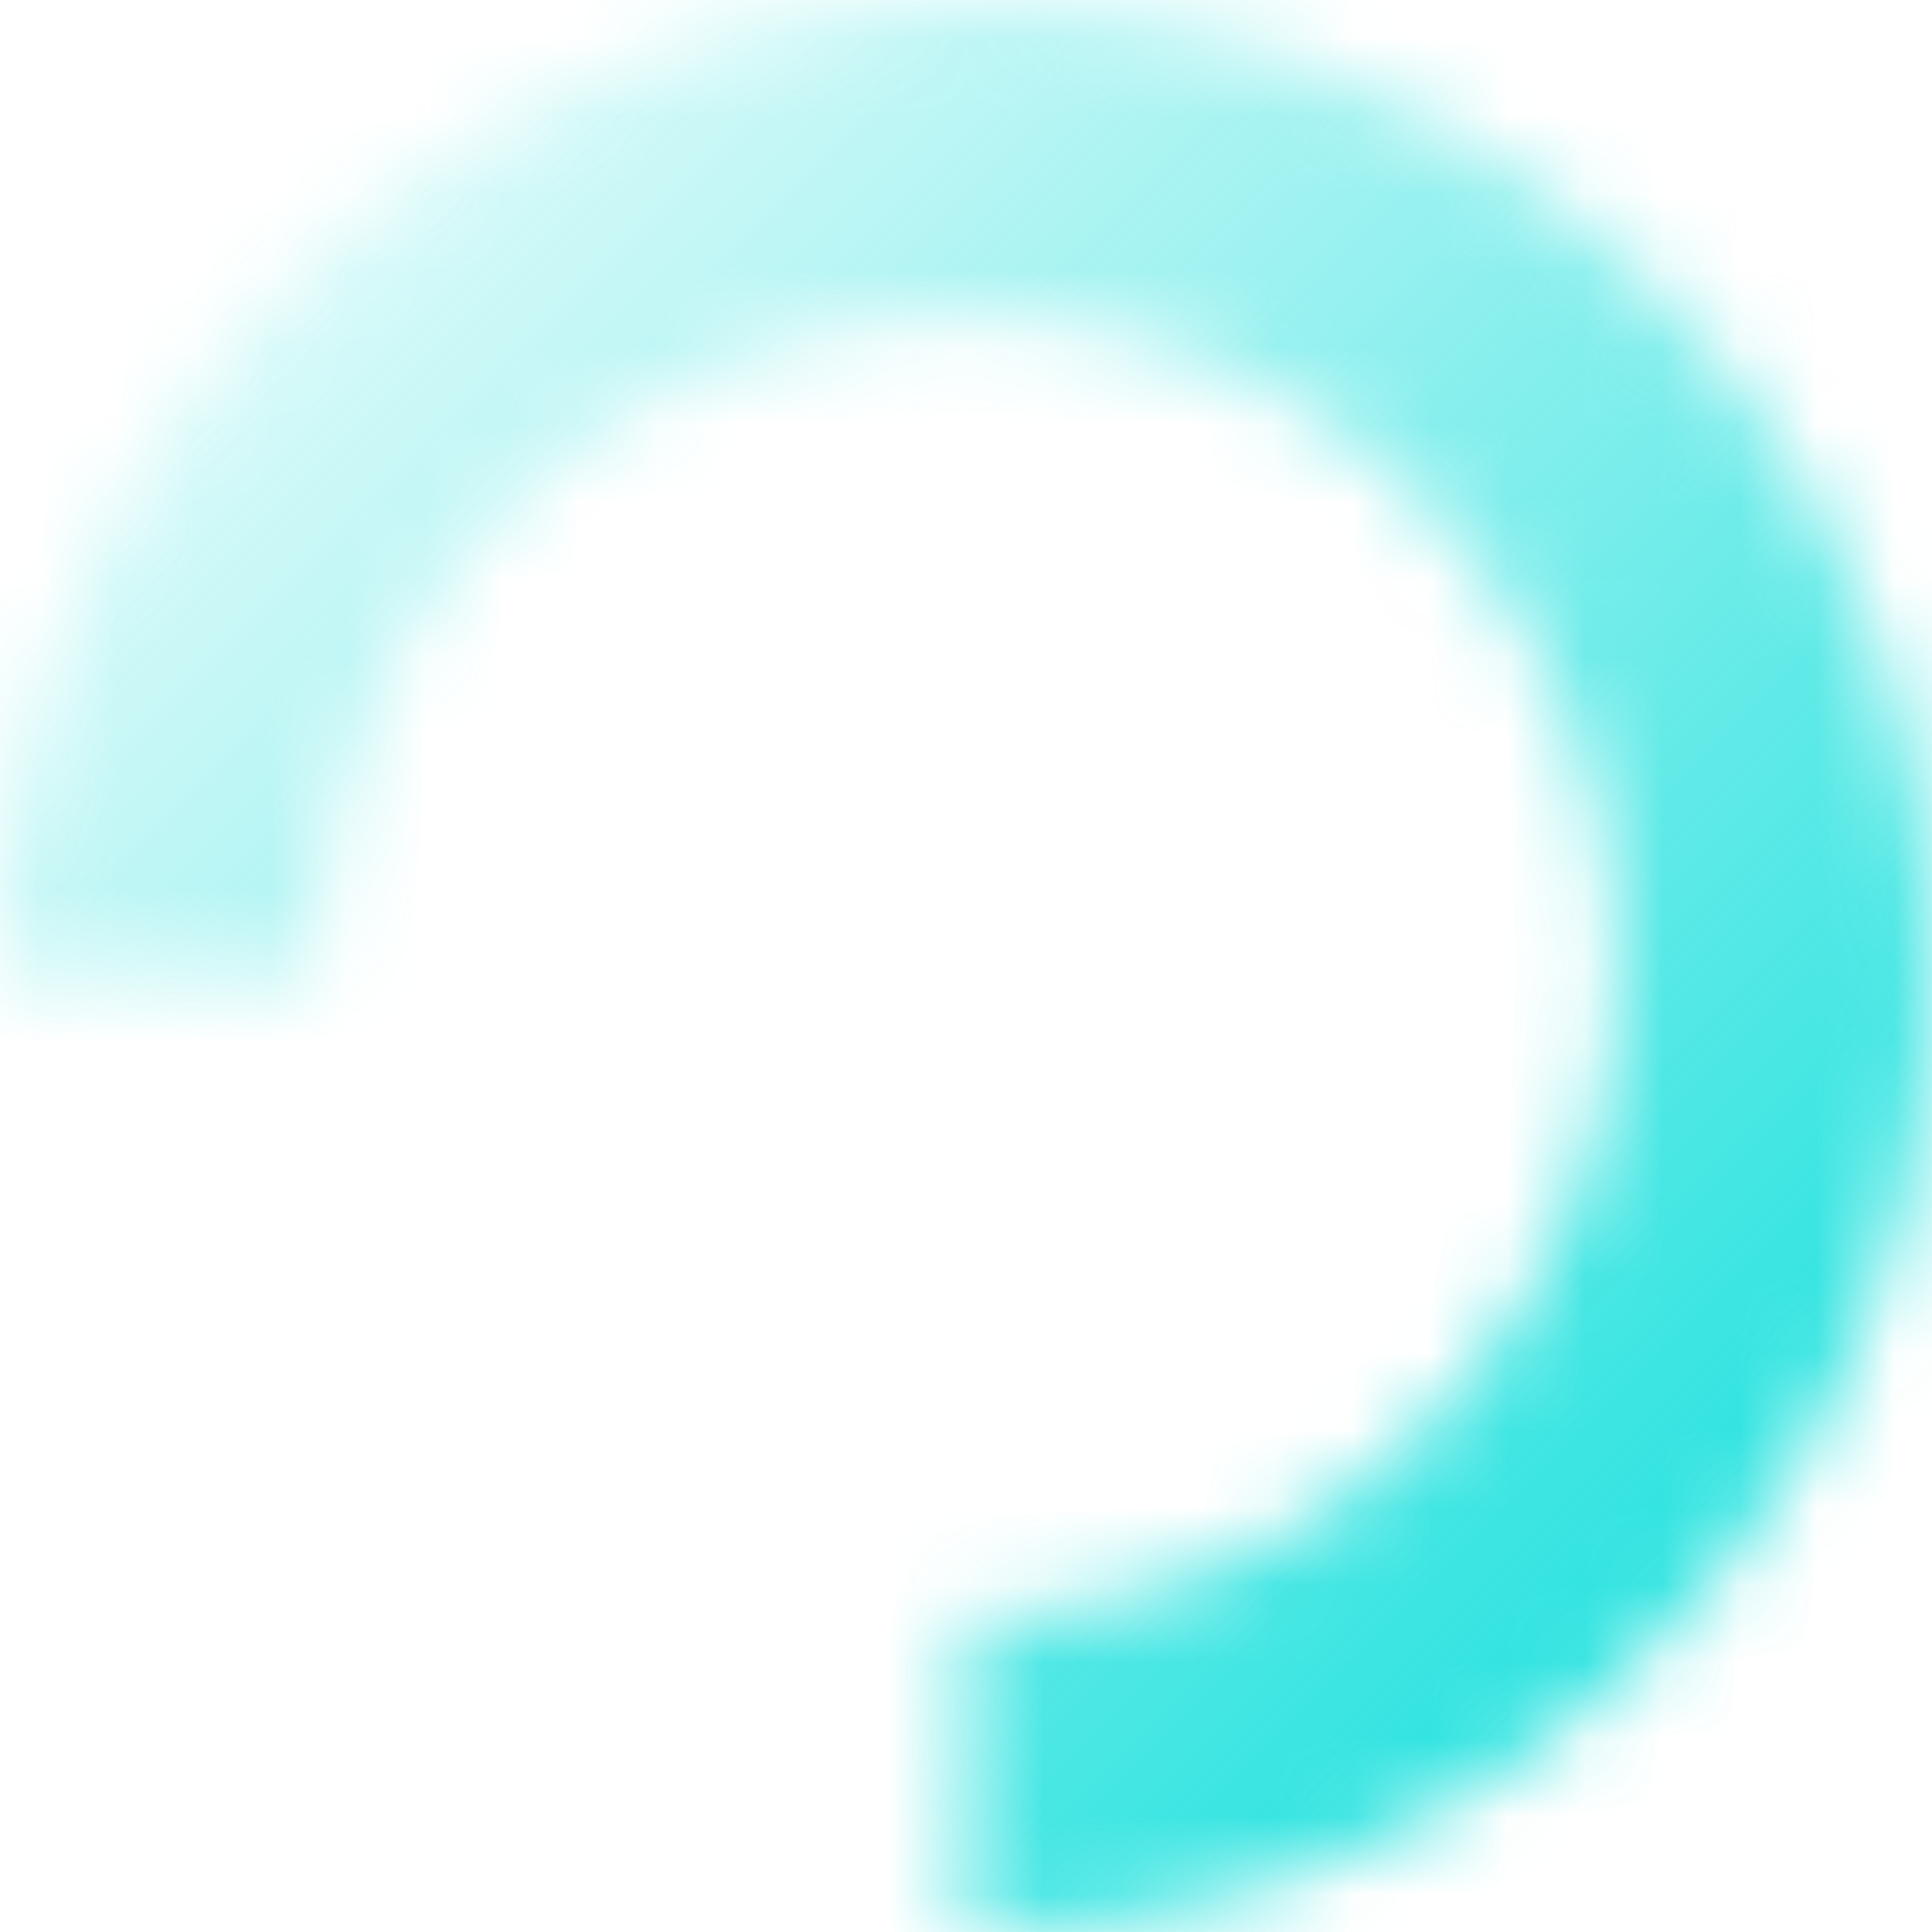 <svg width="25" height="25" viewBox="0 0 25 25" fill="none" xmlns="http://www.w3.org/2000/svg">
<mask id="path-1-inside-1_65_1784" fill="white">
<path d="M12.5 25C14.972 25 17.389 24.267 19.445 22.893C21.5 21.52 23.102 19.568 24.049 17.284C24.995 14.999 25.242 12.486 24.76 10.061C24.277 7.637 23.087 5.409 21.339 3.661C19.591 1.913 17.363 0.722 14.939 0.24C12.514 -0.242 10.001 0.005 7.716 0.952C5.432 1.898 3.48 3.5 2.107 5.555C0.733 7.611 -4.67808e-07 10.028 -5.46392e-07 12.5L4.089 12.5C4.089 10.836 4.582 9.21 5.506 7.827C6.431 6.444 7.744 5.366 9.281 4.729C10.818 4.092 12.509 3.926 14.141 4.25C15.773 4.575 17.271 5.376 18.448 6.552C19.624 7.729 20.425 9.227 20.75 10.859C21.074 12.491 20.908 14.182 20.271 15.719C19.634 17.256 18.556 18.57 17.173 19.494C15.79 20.418 14.164 20.911 12.5 20.911L12.5 25Z"/>
</mask>
<path d="M12.5 25C14.972 25 17.389 24.267 19.445 22.893C21.5 21.52 23.102 19.568 24.049 17.284C24.995 14.999 25.242 12.486 24.76 10.061C24.277 7.637 23.087 5.409 21.339 3.661C19.591 1.913 17.363 0.722 14.939 0.24C12.514 -0.242 10.001 0.005 7.716 0.952C5.432 1.898 3.48 3.5 2.107 5.555C0.733 7.611 -4.67808e-07 10.028 -5.46392e-07 12.5L4.089 12.5C4.089 10.836 4.582 9.21 5.506 7.827C6.431 6.444 7.744 5.366 9.281 4.729C10.818 4.092 12.509 3.926 14.141 4.25C15.773 4.575 17.271 5.376 18.448 6.552C19.624 7.729 20.425 9.227 20.75 10.859C21.074 12.491 20.908 14.182 20.271 15.719C19.634 17.256 18.556 18.57 17.173 19.494C15.79 20.418 14.164 20.911 12.5 20.911L12.5 25Z" stroke="url(#paint0_linear_65_1784)" stroke-width="8.333" mask="url(#path-1-inside-1_65_1784)"/>
<defs>
<linearGradient id="paint0_linear_65_1784" x1="25" y1="25" x2="7.45058e-07" y2="-1.83784e-06" gradientUnits="userSpaceOnUse">
<stop stop-color="#07DEDA"/>
<stop offset="1" stop-color="#07DEDA" stop-opacity="0"/>
</linearGradient>
</defs>
</svg>
